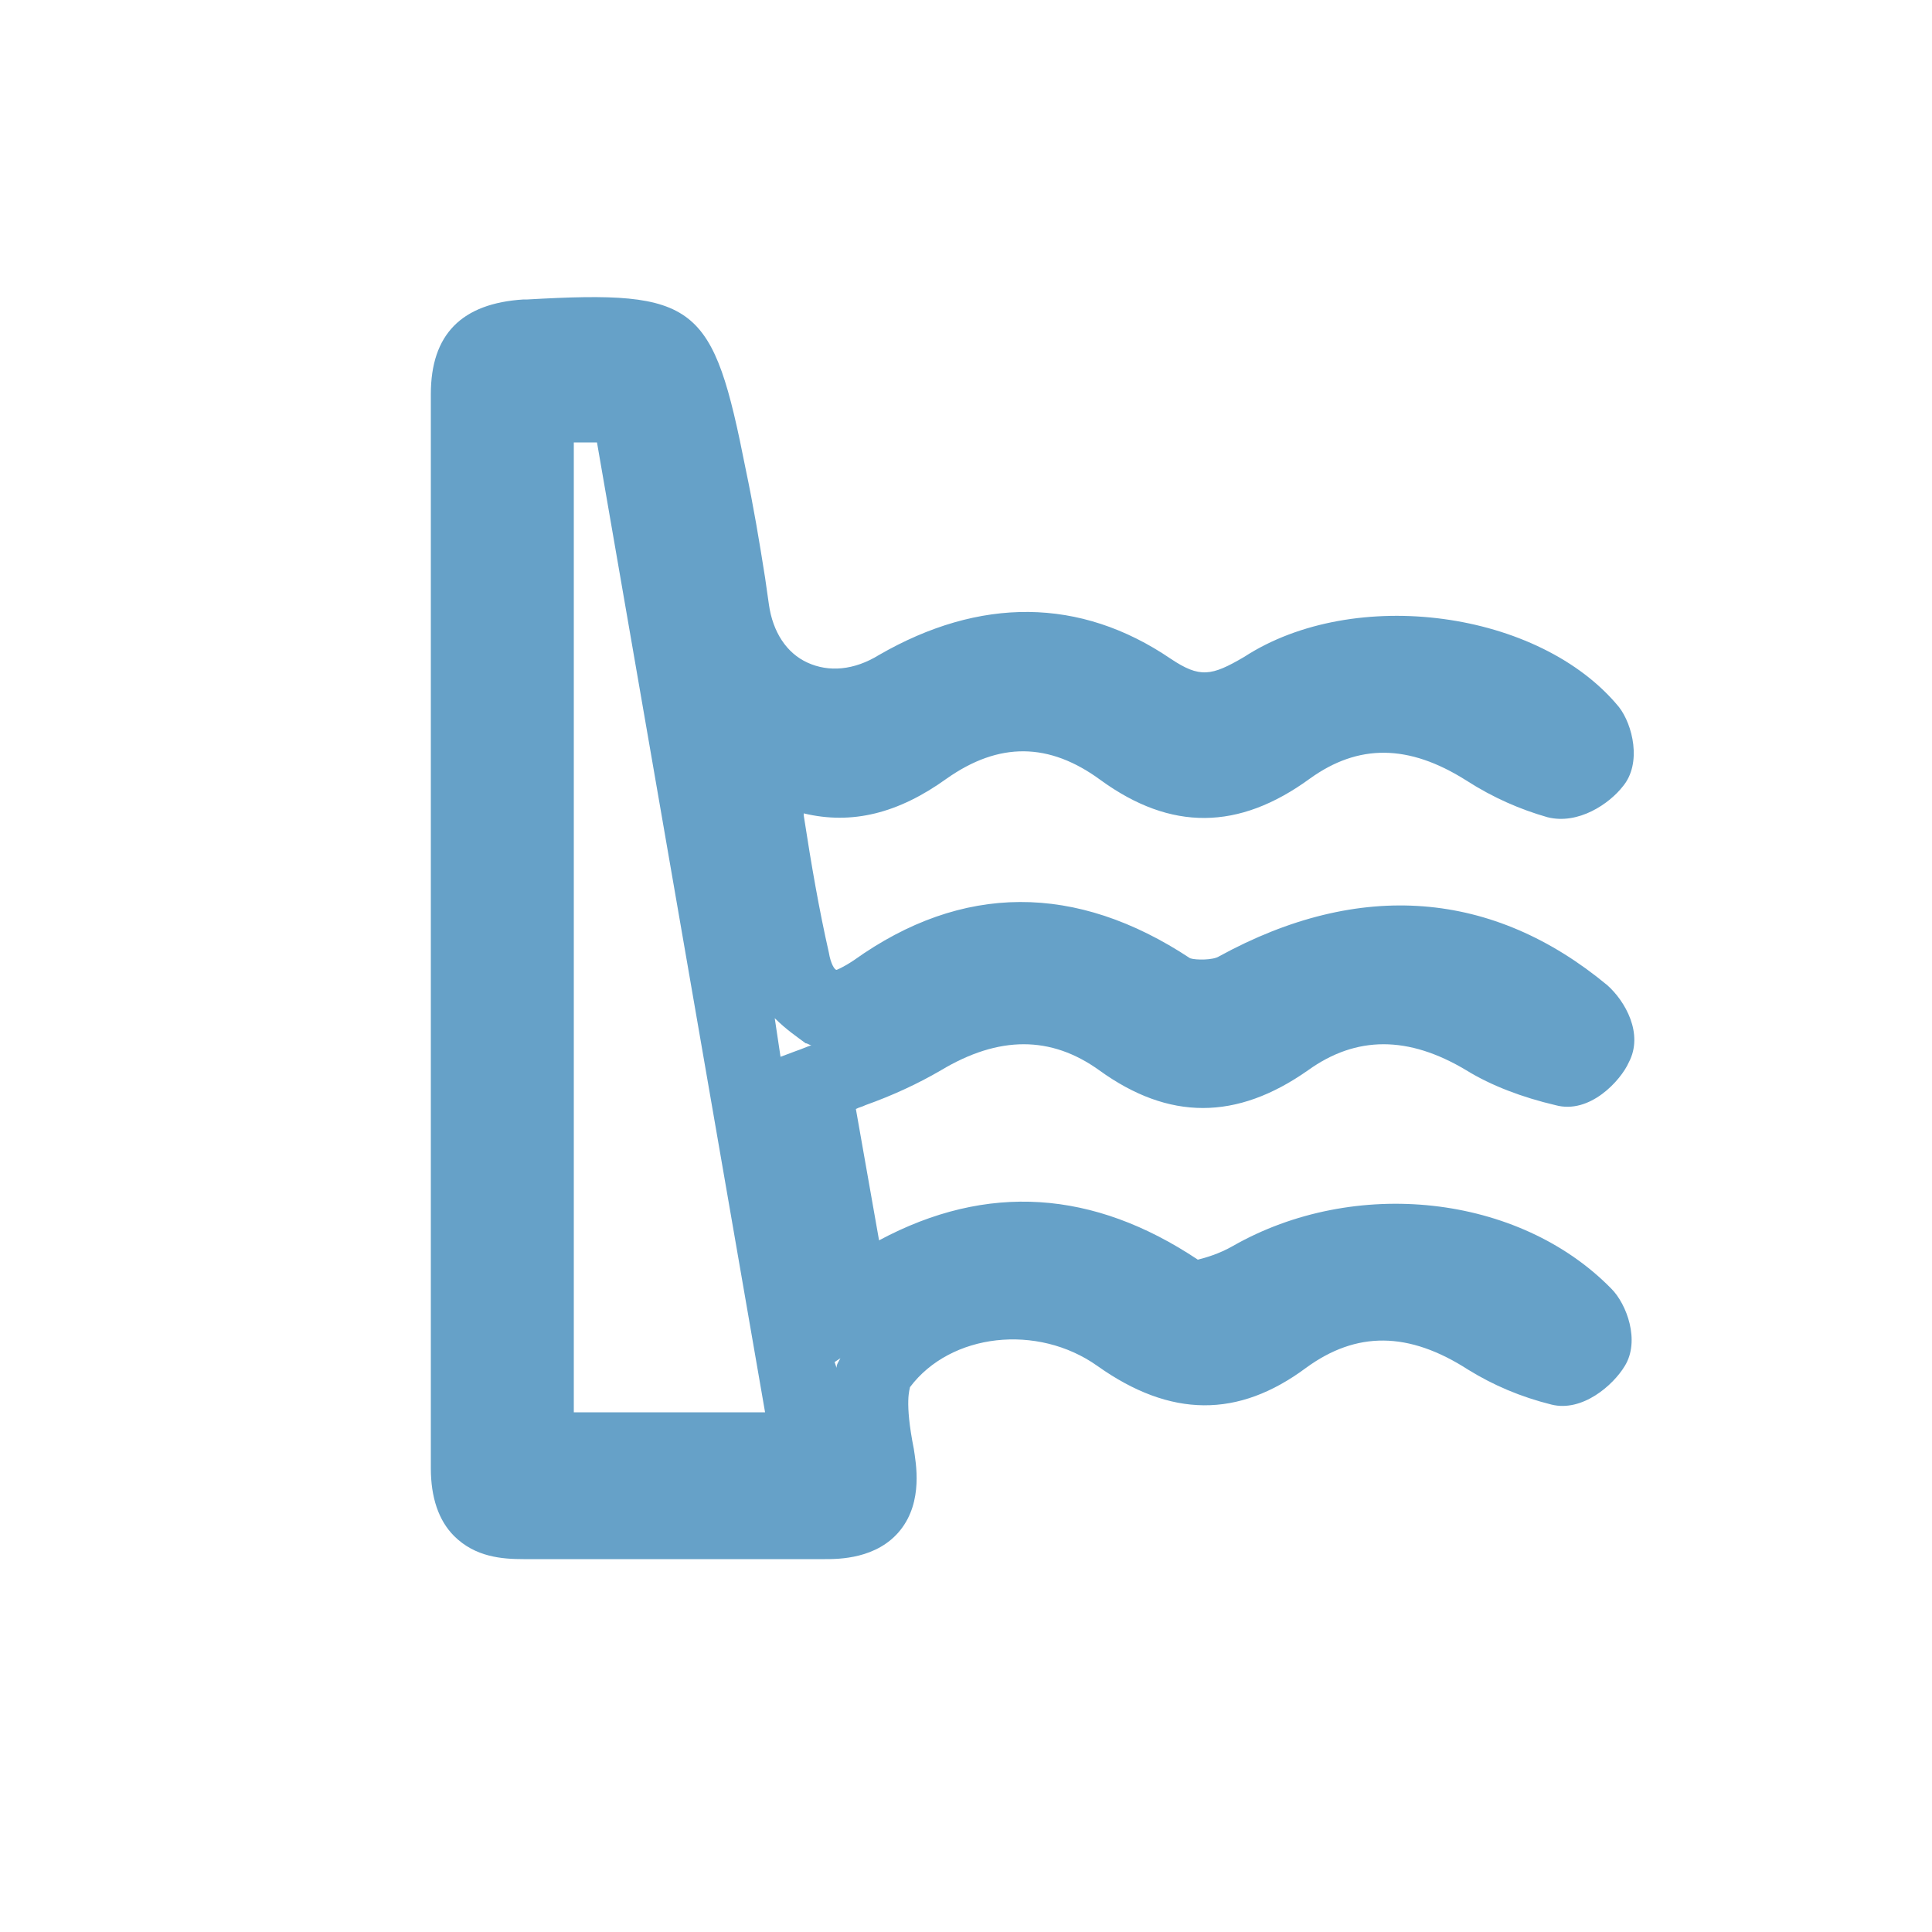 <?xml version="1.0" encoding="utf-8"?>
<!-- Generator: Adobe Illustrator 23.0.1, SVG Export Plug-In . SVG Version: 6.00 Build 0)  -->
<svg version="1.1" id="Layer_1" xmlns="http://www.w3.org/2000/svg" xmlns:xlink="http://www.w3.org/1999/xlink" x="0px" y="0px"
	 viewBox="0 0 100 100" style="enable-background:new 0 0 100 100;" xml:space="preserve">
<style type="text/css">
	.st0{fill:none;}
	.st1{fill:#66A1C8;}
</style>
<g>
	<g>
		<path class="st0" d="M27.7,20.9c0,18.4,0,36.3,0,54.2c4.9,0,9.5,0,14.3,0c-3.2-18.3-6.3-36.3-9.4-54.2
			C30.6,20.9,29.3,20.9,27.7,20.9z"/>
	</g>
	<g>
		<path class="st1" d="M27.1,80.7c-1.1,0-2.5-0.1-3.6-1.2c-0.8-0.8-1.2-2-1.2-3.5c0-16.6,0-34.8,0-55.6c0-3.1,1.6-4.7,4.8-4.9l0.2,0
			c8.8-0.5,9.6,0.2,11.3,8.8c0.4,1.9,0.7,3.7,1,5.6l0.2,1.4c0.2,1.4,0.9,2.5,2,3c1.1,0.5,2.4,0.4,3.7-0.4c5.2-3,10.4-3,15.1,0.2
			c1.5,1,2.1,0.9,3.8-0.1c5.7-3.7,15.3-2.4,19.4,2.6c0.7,0.9,1.2,2.9,0.2,4.1c-0.7,0.9-2.3,2-3.9,1.6c-1.4-0.4-2.8-1-4.2-1.9
			c-3-1.9-5.6-1.9-8.1-0.1c-3.7,2.7-7.2,2.7-10.8,0.1c-2.7-2-5.3-2-8-0.1c-2.5,1.8-4.9,2.4-7.4,1.8c0,0,0,0.1,0,0.1
			c0.4,2.6,0.8,4.9,1.3,7.1c0.1,0.6,0.3,0.9,0.4,0.9c0,0,0.3-0.1,0.9-0.5c5.6-4,11.5-4,17.4-0.1c0.3,0.1,1.2,0.1,1.5-0.1
			c7.3-4,14.2-3.4,20.1,1.5c0.9,0.8,1.9,2.5,1.1,4c-0.4,0.9-2,2.7-3.8,2.2c-1.7-0.4-3.3-1-4.6-1.8c-3-1.8-5.7-1.8-8.2,0
			c-3.7,2.6-7.2,2.6-10.8,0h0c-2.5-1.8-5.2-1.8-8.2,0c-1.2,0.7-2.5,1.3-3.9,1.8c-0.2,0.1-0.3,0.1-0.5,0.2l1.2,6.8
			c5.6-3,11.1-2.6,16.5,1c0.4-0.1,1.1-0.3,1.8-0.7c6.3-3.6,14.8-2.7,19.6,2.2c0.8,0.8,1.5,2.7,0.7,4c-0.6,1-2.2,2.4-3.8,2
			c-1.6-0.4-3-1-4.3-1.8c-3.1-2-5.8-2-8.4-0.1c-3.5,2.6-7,2.6-10.8-0.1c-3.1-2.2-7.6-1.7-9.7,1.1c0,0.1-0.3,0.7,0.2,3.2
			c0.1,0.7,0.5,2.7-0.7,4.2c-1.2,1.5-3.2,1.5-3.9,1.5C37,80.7,32.2,80.7,27.1,80.7C27.2,80.7,27.2,80.7,27.1,80.7z M29.7,73.1h9.9
			l-8.7-50.2h-1.2V73.1z M43.2,70.5l0.1,0.3c0-0.2,0.1-0.3,0.2-0.5L43.2,70.5z M81.2,68.8C81.2,68.8,81.2,68.8,81.2,68.8
			C81.2,68.8,81.2,68.8,81.2,68.8z M40.1,52.7l0.3,2l0.8-0.3c0.3-0.1,0.5-0.2,0.8-0.3c-0.1,0-0.2-0.1-0.3-0.1
			C41.3,53.7,40.7,53.3,40.1,52.7z"/>
	</g>
</g>
</svg>
